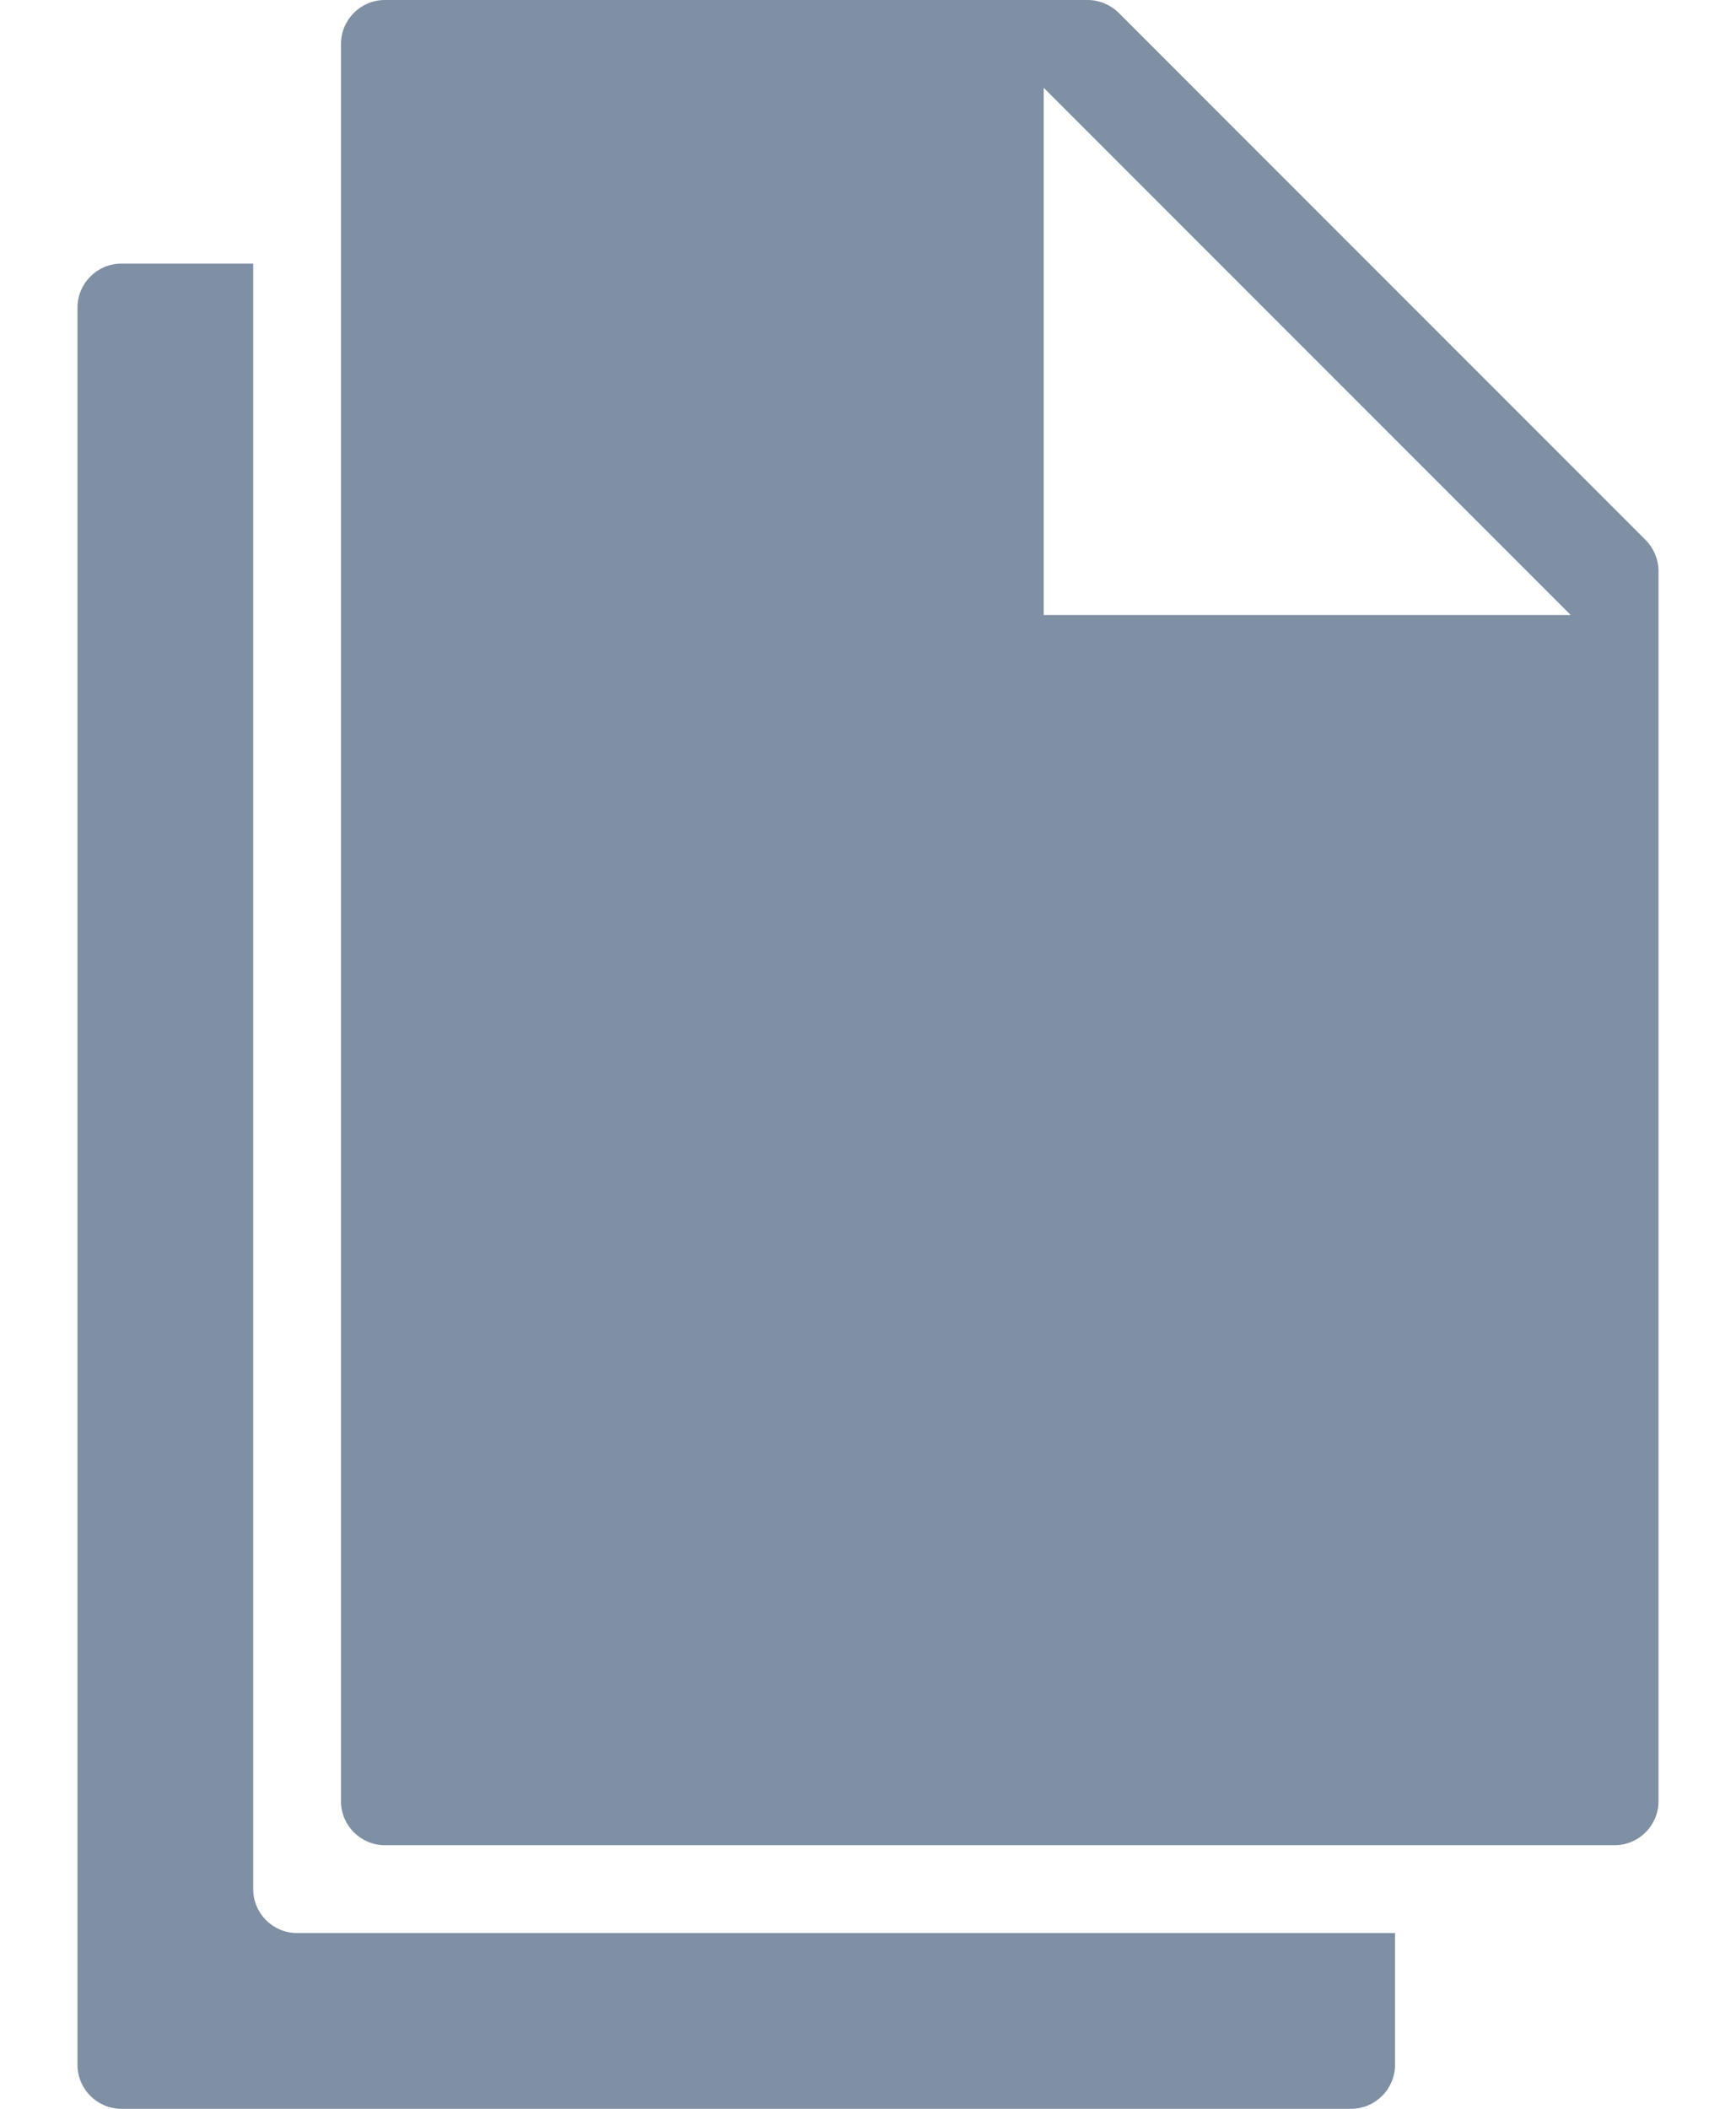 <?xml version="1.0" encoding="UTF-8"?>
<svg width="14px" height="17px" viewBox="0 0 14 17" version="1.1" xmlns="http://www.w3.org/2000/svg" xmlns:xlink="http://www.w3.org/1999/xlink">
    <!-- Generator: Sketch 54.1 (76490) - https://sketchapp.com -->
    <title>Report-icon</title>
    <desc>Created with Sketch.</desc>
    <g id="FunderMaps" stroke="none" stroke-width="1" fill="none" fill-rule="evenodd">
        <g id="Dashboard" transform="translate(-30, -195)">
            <g id="Screen-Structure">
                <g id="Left-Navigation-White" transform="translate(0, 70)">
                    <g id="Menu" transform="translate(0, 15)">
                        <g id="Menu-Items">
                            <g id="Report-icon" transform="translate(28.5, 110)">
                                <g id="Filled_Icons" transform="translate(2.125, 0)" fill="#7F8FA4" fill-rule="nonzero">
                                    <g id="Group">
                                        <path d="M1.771,15.583 C1.575,15.583 1.417,15.425 1.417,15.229 L1.417,2.125 L0.354,2.125 C0.159,2.125 0,2.284 0,2.479 L0,16.646 C0,16.841 0.159,17 0.354,17 L10.271,17 C10.466,17 10.625,16.841 10.625,16.646 L10.625,15.583 L1.771,15.583 Z" id="Path"></path>
                                        <path d="M12.75,4.604 C12.75,4.51 12.712,4.42 12.647,4.354 L8.397,0.104 C8.33,0.038 8.239,0 8.146,0 L2.479,0 C2.284,0 2.125,0.159 2.125,0.354 L2.125,14.521 C2.125,14.716 2.284,14.875 2.479,14.875 L12.396,14.875 C12.591,14.875 12.75,14.716 12.75,14.521 L12.75,4.604 Z M7.792,4.958 L7.792,0.708 L12.042,4.958 L7.792,4.958 Z" id="Shape"></path>
                                    </g>
                                </g>
                                <g id="Invisible_Shape">
                                    <rect id="Rectangle" x="0" y="0" width="17" height="17"></rect>
                                </g>
                            </g>
                        </g>
                    </g>
                </g>
            </g>
        </g>
    </g>
</svg>